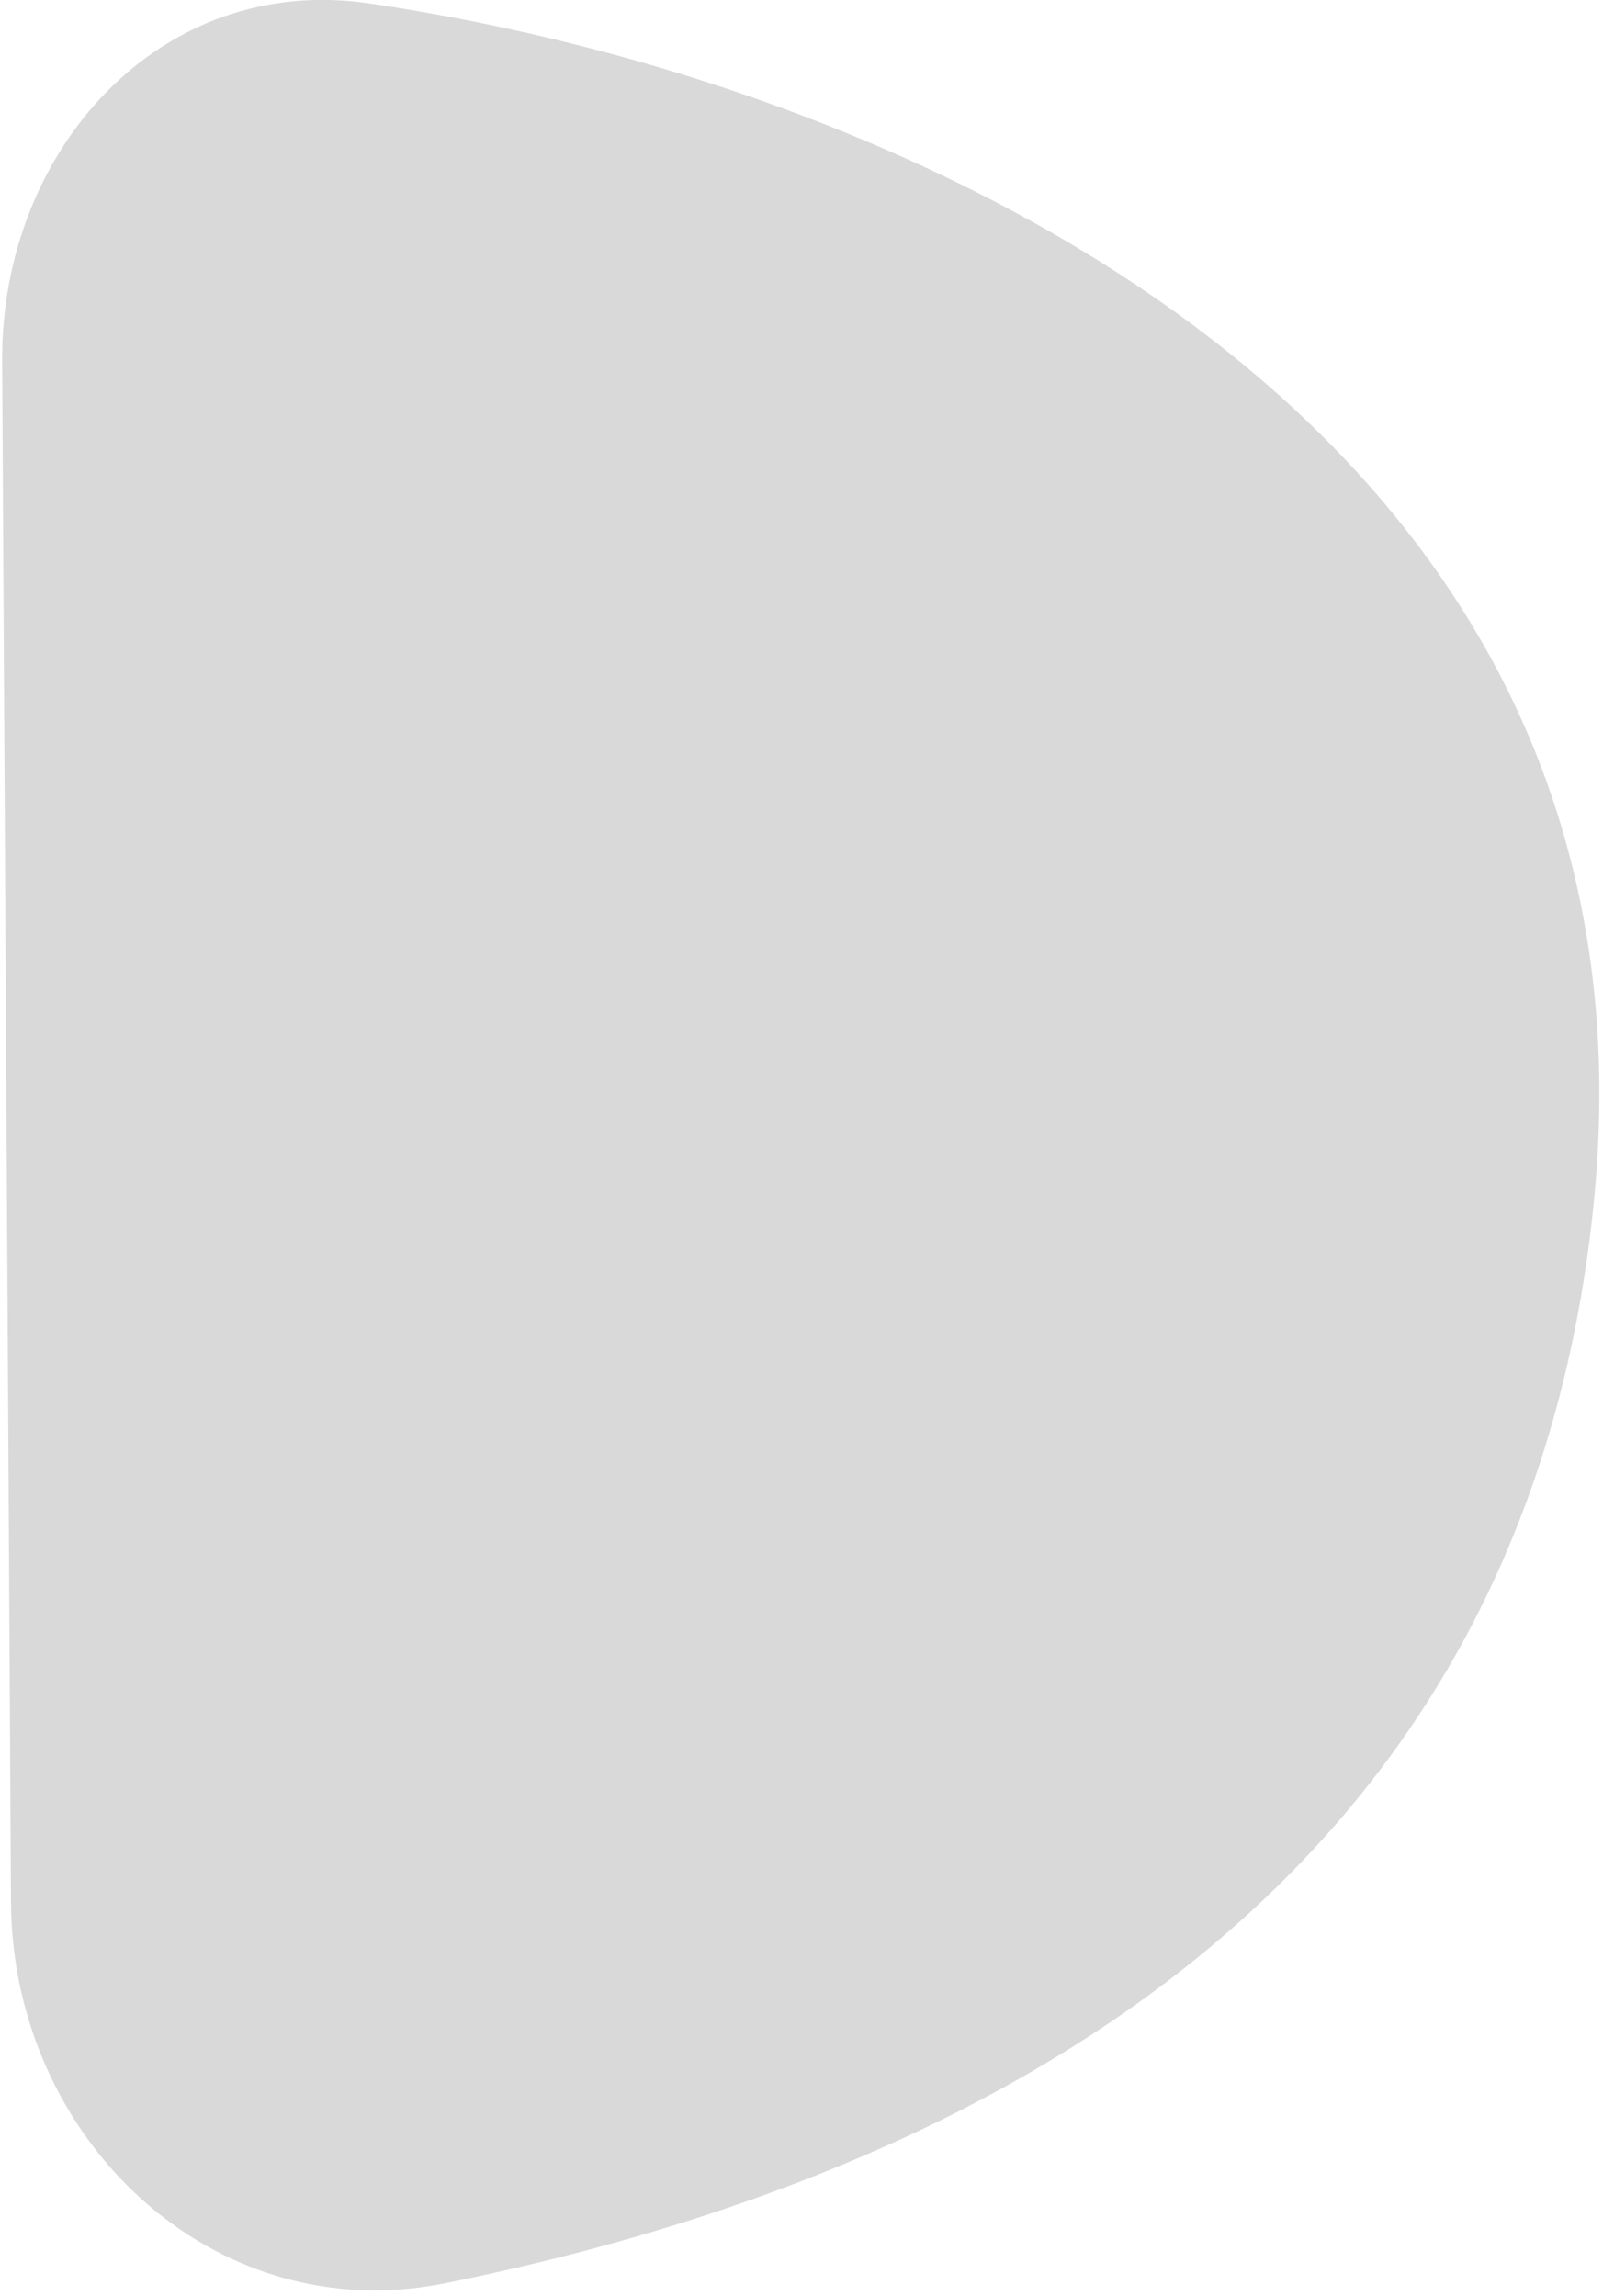 <svg width="132" height="189" viewBox="0 0 132 189" fill="none" xmlns="http://www.w3.org/2000/svg">
<path d="M0.903 156.604L0.177 29.706C0.078 12.36 13.205 -2.241 30.368 0.276C75.835 6.943 137.517 35.395 131.26 98.817C125.411 158.096 76.824 179.848 36.647 187.977C17.549 191.84 1.014 176.088 0.903 156.604Z" fill="#D9D9D9"/>
</svg>
